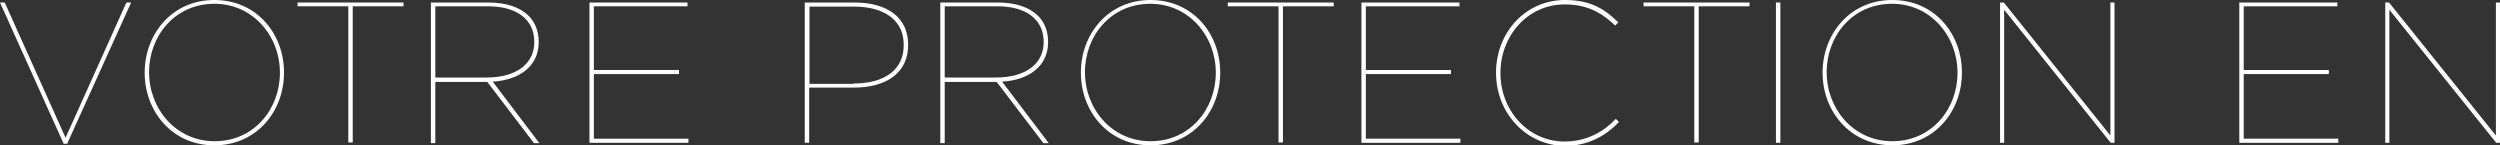 <?xml version="1.0" encoding="utf-8"?>
<!-- Generator: Adobe Illustrator 18.1.1, SVG Export Plug-In . SVG Version: 6.00 Build 0)  -->
<svg version="1.1" id="Layer_1" xmlns="http://www.w3.org/2000/svg" xmlns:xlink="http://www.w3.org/1999/xlink" x="0px" y="0px"
	 viewBox="0 0 793.1 46" enable-background="new 0 0 793.1 46" xml:space="preserve">
<rect x="0" y="0" width="793.1" height="46" fill="#333333" stroke="none"/>
<g>
	<path fill="#FFFFFF" d="M0,0.8h1.5l19.3,42.9L40.1,0.8h1.5L21.3,45.6h-1.1L0,0.8z"/>
	<path fill="#FFFFFF" d="M45.9,23.1V23c0-12.1,8.6-23,22.1-23s22.1,10.8,22.1,23v0.1c0,12.1-8.6,23-22.1,23S45.9,35.2,45.9,23.1z
		 M88.8,23.1V23c0-11.4-8.4-21.8-20.8-21.8c-12.5,0-20.7,10.2-20.7,21.6V23c0,11.4,8.4,21.8,20.8,21.8
		C80.6,44.8,88.8,34.6,88.8,23.1z"/>
	<path fill="#FFFFFF" d="M110.5,2H94.4V0.8H128V2h-16.1v43.2h-1.4V2z"/>
	<path fill="#FFFFFF" d="M136.7,0.8h18.2c5.8,0,10,1.5,12.8,4.2c2,2,3.2,4.8,3.2,8.3v0.1c0,7.5-6,12-14.6,12.5l14.8,19.5h-1.7
		l-14.8-19.4h-16.5v19.4h-1.4V0.8z M154.2,24.6c10.3,0,15.3-4.9,15.3-11.2v-0.1C169.5,6.2,164,2,154.8,2h-16.7v22.6H154.2z"/>
	<path fill="#FFFFFF" d="M187,0.8h31.1V2h-29.7v20.2h27v1.3h-27V44h30v1.3H187V0.8z"/>
	<path fill="#FFFFFF" d="M255.4,0.8H271c10.9,0,17.1,5,17.1,13.4v0.1c0,8.6-6.6,13.5-17.4,13.5h-14v17.5h-1.4V0.8z M270.7,26.5
		c9.9,0,16-4.3,16-12.2v-0.1c0-7.6-5.9-12.1-15.8-12.1h-14.1v24.5H270.7z"/>
	<path fill="#FFFFFF" d="M298.3,0.8h18.2c5.8,0,10,1.5,12.8,4.2c2,2,3.2,4.8,3.2,8.3v0.1c0,7.5-6,12-14.6,12.5l14.8,19.5H331
		l-14.8-19.4h-16.5v19.4h-1.4V0.8z M315.8,24.6c10.3,0,15.3-4.9,15.3-11.2v-0.1c0-7.1-5.5-11.3-14.7-11.3h-16.7v22.6H315.8z"/>
	<path fill="#FFFFFF" d="M342.9,23.1V23c0-12.1,8.6-23,22.1-23s22.1,10.8,22.1,23v0.1c0,12.1-8.6,23-22.1,23S342.9,35.2,342.9,23.1z
		 M385.7,23.1V23c0-11.4-8.4-21.8-20.8-21.8c-12.5,0-20.7,10.2-20.7,21.6V23c0,11.4,8.4,21.8,20.8,21.8
		C377.5,44.8,385.7,34.6,385.7,23.1z"/>
	<path fill="#FFFFFF" d="M405.6,2h-16.1V0.8h33.6V2H407v43.2h-1.4V2z"/>
	<path fill="#FFFFFF" d="M431.9,0.8H463V2h-29.7v20.2h27v1.3h-27V44h30v1.3h-31.4V0.8z"/>
	<path fill="#FFFFFF" d="M474.6,23.1V23c0-12.5,9.2-23,21.9-23c8.4,0,12.8,3.1,16.9,7.1l-1,1c-3.6-3.4-8.1-6.7-16-6.7
		c-11.8,0-20.4,10-20.4,21.7v0.1c0,11.8,8.7,21.7,20.4,21.7c7.2,0,12.7-3.4,16.2-7.2l1,1c-3.9,4.1-9.5,7.6-17.3,7.6
		C483.9,46,474.6,35.7,474.6,23.1z"/>
	<path fill="#FFFFFF" d="M537.5,2h-16.1V0.8H555V2h-16.1v43.2h-1.4V2z"/>
	<path fill="#FFFFFF" d="M563.4,0.8h1.4v44.5h-1.4V0.8z"/>
	<path fill="#FFFFFF" d="M578.2,23.1V23c0-12.1,8.6-23,22.1-23c13.5,0,22.1,10.8,22.1,23v0.1c0,12.1-8.6,23-22.1,23
		C586.8,46,578.2,35.2,578.2,23.1z M621,23.1V23c0-11.4-8.4-21.8-20.8-21.8c-12.5,0-20.7,10.2-20.7,21.6V23
		c0,11.4,8.4,21.8,20.8,21.8C612.8,44.8,621,34.6,621,23.1z"/>
	<path fill="#FFFFFF" d="M634.5,0.8h1.2L669.5,43V0.8h1.3v44.5h-1.2L635.8,3.1v42.2h-1.3V0.8z"/>
	<path fill="#FFFFFF" d="M710.4,0.8h31.1V2h-29.7v20.2h27v1.3h-27V44h30v1.3h-31.4V0.8z"/>
	<path fill="#FFFFFF" d="M756.7,0.8h1.2L791.8,43V0.8h1.3v44.5h-1.2L758,3.1v42.2h-1.3V0.8z"/>
</g>
</svg>
